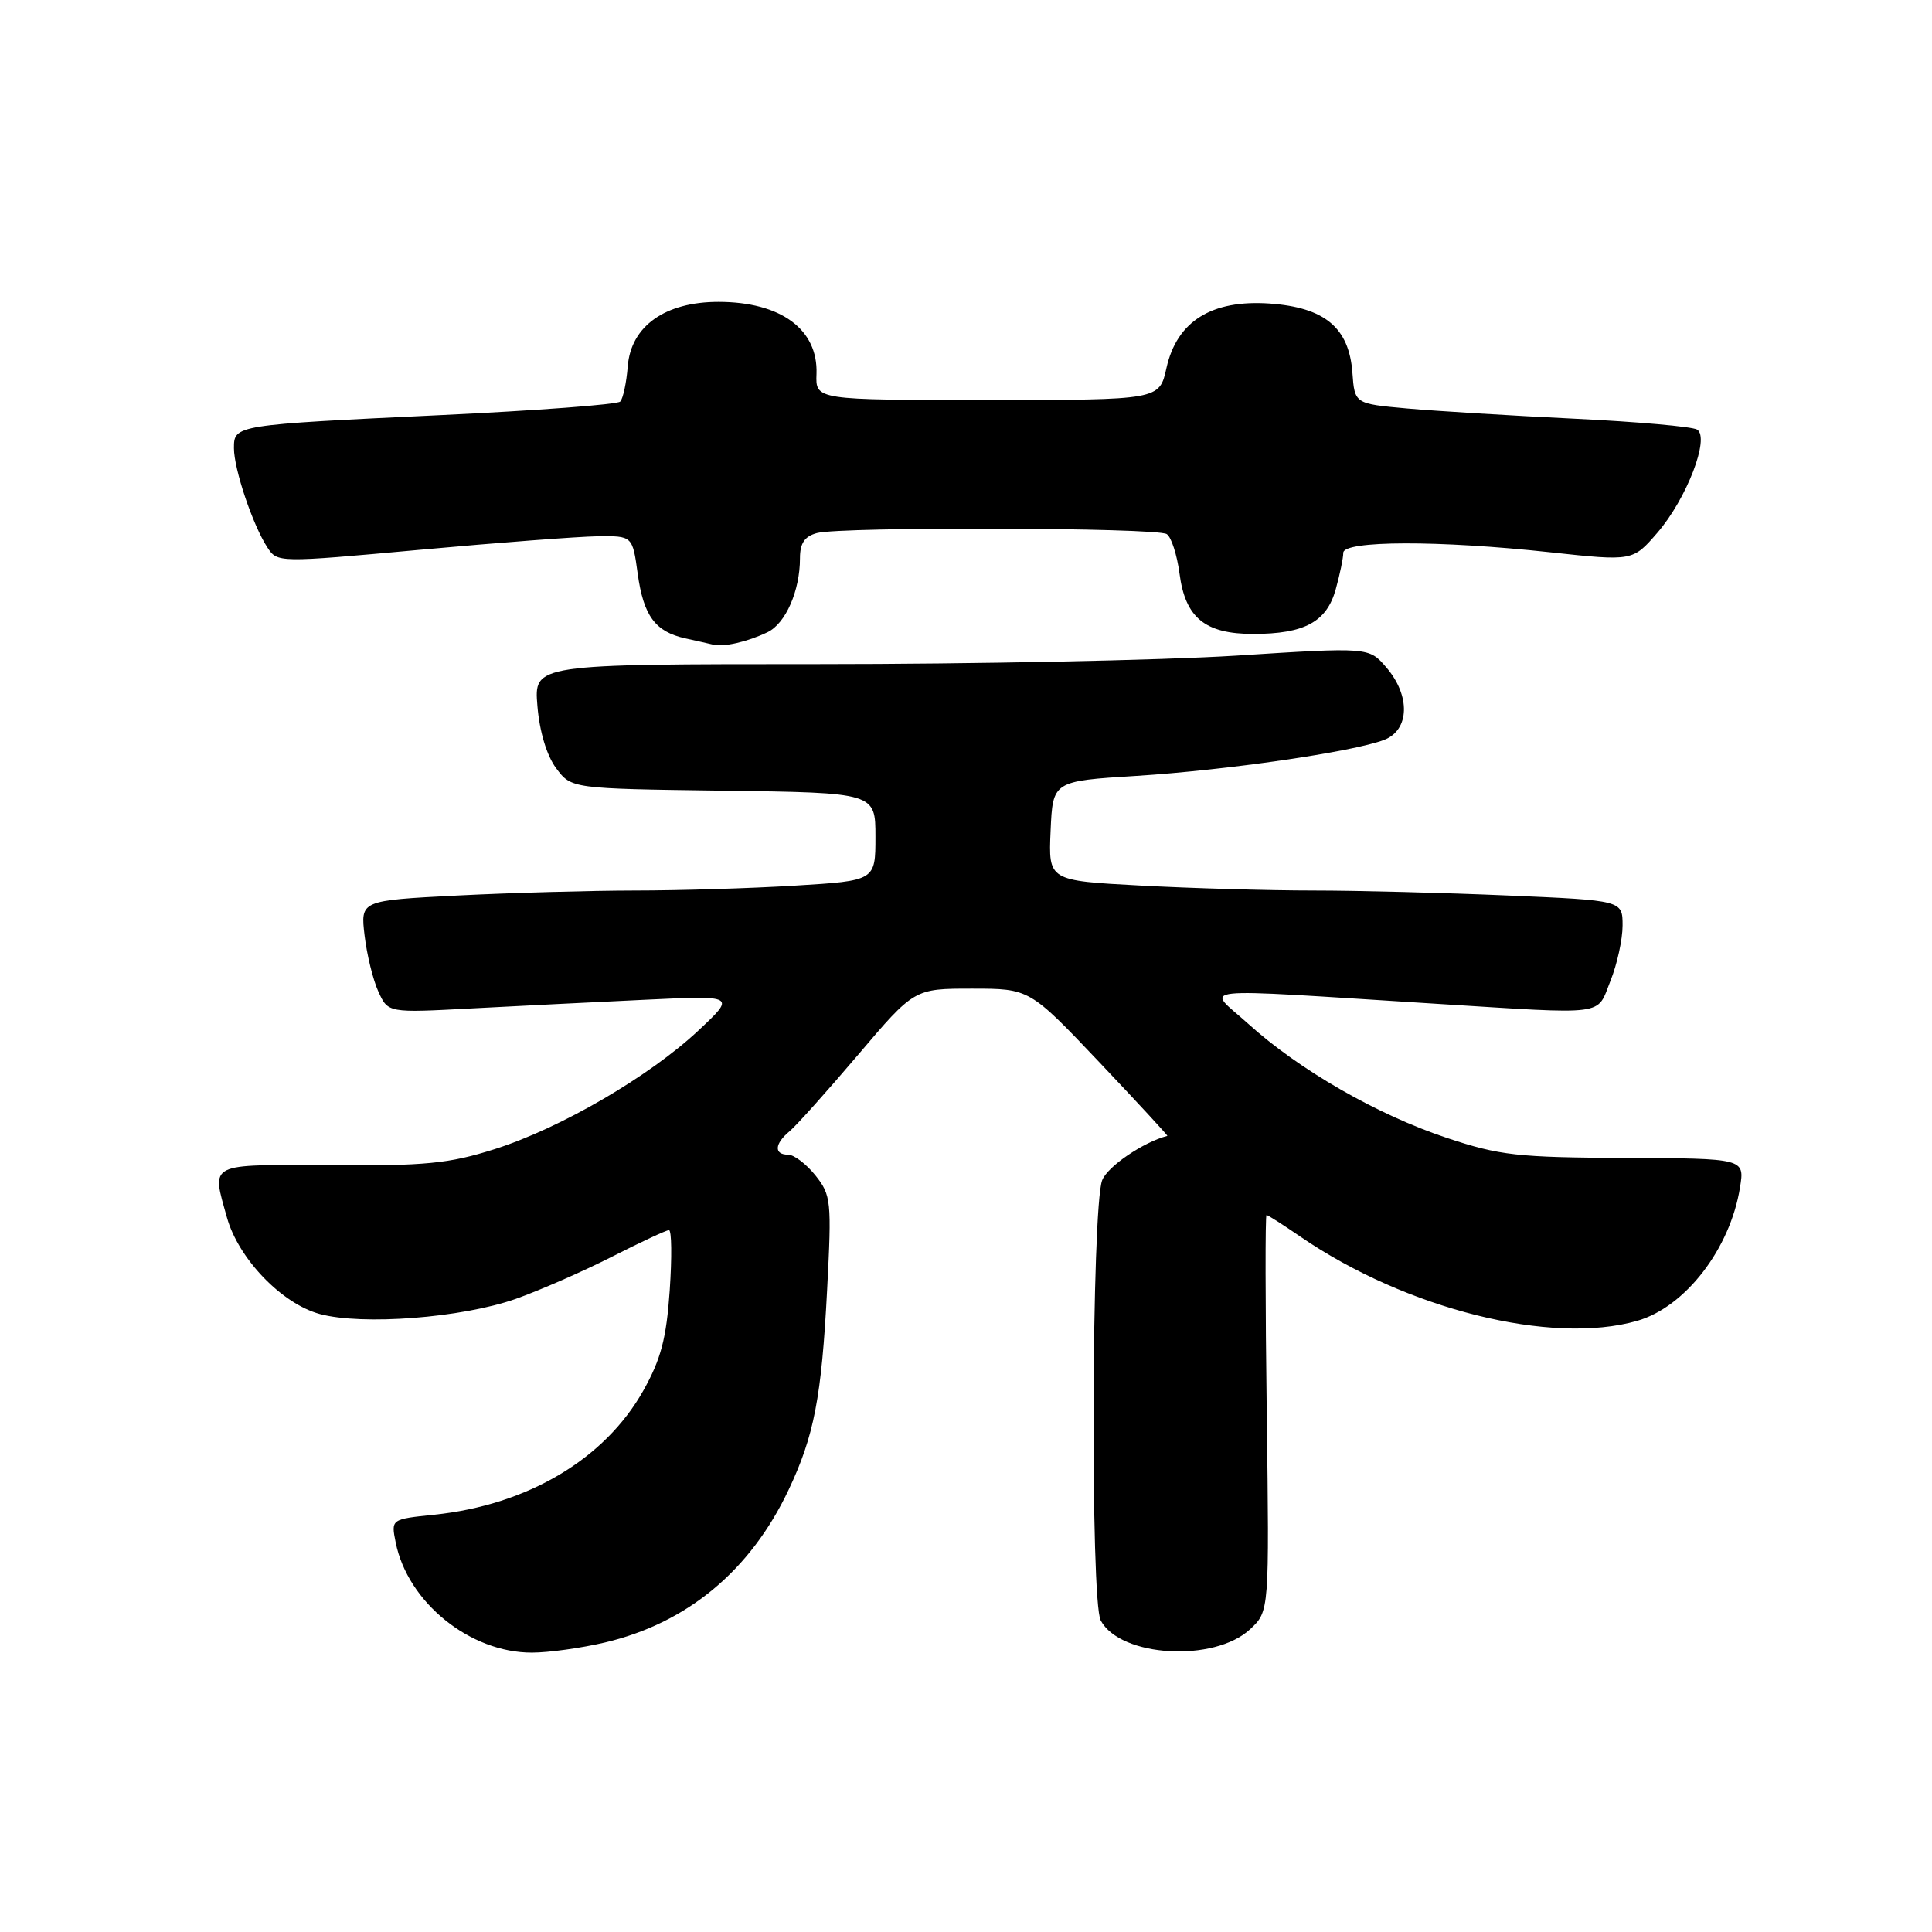 <?xml version="1.0" encoding="UTF-8" standalone="no"?>
<!DOCTYPE svg PUBLIC "-//W3C//DTD SVG 1.1//EN" "http://www.w3.org/Graphics/SVG/1.1/DTD/svg11.dtd" >
<svg xmlns="http://www.w3.org/2000/svg" xmlns:xlink="http://www.w3.org/1999/xlink" version="1.1" viewBox="0 0 256 256">
 <g >
 <path fill="currentColor"
d=" M 80.15 217.64 C 91.06 215.07 99.43 208.12 104.49 197.42 C 107.87 190.28 108.86 185.17 109.60 170.87 C 110.21 159.13 110.13 158.36 108.05 155.75 C 106.84 154.24 105.21 153.00 104.43 153.00 C 102.53 153.00 102.62 151.56 104.62 149.90 C 105.51 149.16 109.59 144.60 113.69 139.78 C 121.14 131.00 121.14 131.00 128.78 131.00 C 136.42 131.00 136.42 131.00 145.65 140.73 C 150.72 146.08 154.79 150.49 154.68 150.51 C 151.50 151.33 146.73 154.58 146.04 156.40 C 144.64 160.08 144.47 212.14 145.85 214.72 C 148.46 219.59 160.90 220.31 165.66 215.87 C 168.19 213.50 168.19 213.50 167.85 187.25 C 167.66 172.81 167.64 161.00 167.82 161.00 C 168.00 161.00 170.02 162.29 172.32 163.87 C 186.33 173.47 205.57 178.28 216.93 175.02 C 223.31 173.19 229.26 165.47 230.56 157.34 C 231.18 153.50 231.18 153.50 215.34 153.43 C 201.08 153.37 198.72 153.11 191.72 150.78 C 182.49 147.71 172.15 141.77 165.39 135.65 C 159.83 130.62 156.98 130.92 190.41 133.01 C 213.26 134.43 211.52 134.66 213.39 129.98 C 214.28 127.77 215.00 124.46 215.00 122.64 C 215.00 119.31 215.00 119.31 199.84 118.66 C 191.50 118.30 179.87 118.00 174.00 118.00 C 168.12 118.00 157.82 117.70 151.11 117.34 C 138.92 116.69 138.92 116.69 139.21 110.09 C 139.50 103.50 139.50 103.50 150.56 102.81 C 162.50 102.06 179.20 99.64 183.40 98.04 C 186.78 96.75 186.93 92.19 183.69 88.43 C 181.39 85.75 181.39 85.75 163.70 86.88 C 153.97 87.49 129.08 88.00 108.38 88.00 C 70.75 88.00 70.75 88.00 71.21 93.54 C 71.49 96.95 72.45 100.13 73.69 101.79 C 75.71 104.50 75.71 104.50 95.86 104.77 C 116.00 105.04 116.00 105.04 116.00 110.87 C 116.00 116.70 116.00 116.70 105.34 117.35 C 99.48 117.71 89.92 118.00 84.09 118.00 C 78.27 118.01 67.71 118.30 60.63 118.66 C 47.76 119.32 47.76 119.32 48.31 123.96 C 48.61 126.51 49.43 129.86 50.14 131.40 C 51.42 134.21 51.42 134.21 62.46 133.62 C 68.53 133.30 78.90 132.78 85.50 132.47 C 97.50 131.90 97.50 131.90 92.55 136.54 C 86.06 142.63 74.23 149.52 65.50 152.28 C 59.51 154.18 56.37 154.49 43.75 154.41 C 27.36 154.32 28.03 153.98 30.07 161.32 C 31.59 166.77 37.32 172.74 42.36 174.11 C 48.01 175.64 61.18 174.63 68.34 172.11 C 71.54 170.97 77.28 168.46 81.09 166.52 C 84.89 164.59 88.29 163.00 88.64 163.00 C 89.00 163.00 89.04 166.60 88.74 171.00 C 88.30 177.36 87.58 180.09 85.25 184.25 C 80.14 193.35 69.89 199.43 57.51 200.71 C 51.81 201.30 51.81 201.30 52.43 204.38 C 54.01 212.32 62.30 219.01 70.50 218.98 C 72.70 218.98 77.04 218.37 80.15 217.64 Z  M 101.70 83.77 C 104.10 82.62 106.00 78.29 106.00 73.97 C 106.00 71.98 106.61 71.07 108.25 70.63 C 111.48 69.77 153.28 69.89 154.60 70.77 C 155.21 71.17 155.96 73.52 156.29 75.99 C 157.05 81.86 159.67 84.00 166.06 84.00 C 172.85 84.00 175.79 82.41 176.99 78.09 C 177.54 76.12 177.99 73.94 177.99 73.25 C 178.00 71.61 190.66 71.58 205.42 73.18 C 216.35 74.36 216.35 74.36 219.61 70.59 C 223.49 66.10 226.61 57.99 224.87 56.92 C 224.24 56.53 216.93 55.88 208.61 55.48 C 200.30 55.08 190.35 54.47 186.50 54.13 C 179.50 53.50 179.50 53.50 179.20 49.38 C 178.76 43.42 175.55 40.74 168.24 40.22 C 160.55 39.69 155.94 42.56 154.56 48.77 C 153.62 53.00 153.62 53.00 130.84 53.00 C 108.06 53.00 108.06 53.00 108.19 49.55 C 108.41 43.64 103.46 40.00 95.20 40.00 C 88.13 40.00 83.61 43.21 83.18 48.53 C 83.01 50.71 82.56 52.82 82.18 53.21 C 81.80 53.60 71.14 54.40 58.49 55.00 C 31.05 56.30 31.00 56.31 31.00 59.39 C 31.00 62.16 33.50 69.59 35.42 72.52 C 36.76 74.57 36.77 74.57 55.63 72.85 C 66.01 71.90 76.60 71.10 79.16 71.06 C 83.81 71.00 83.81 71.00 84.50 76.03 C 85.27 81.60 86.82 83.71 90.82 84.59 C 92.29 84.91 93.95 85.29 94.50 85.42 C 95.88 85.77 99.07 85.04 101.70 83.77 Z "/>
</g>
</svg>